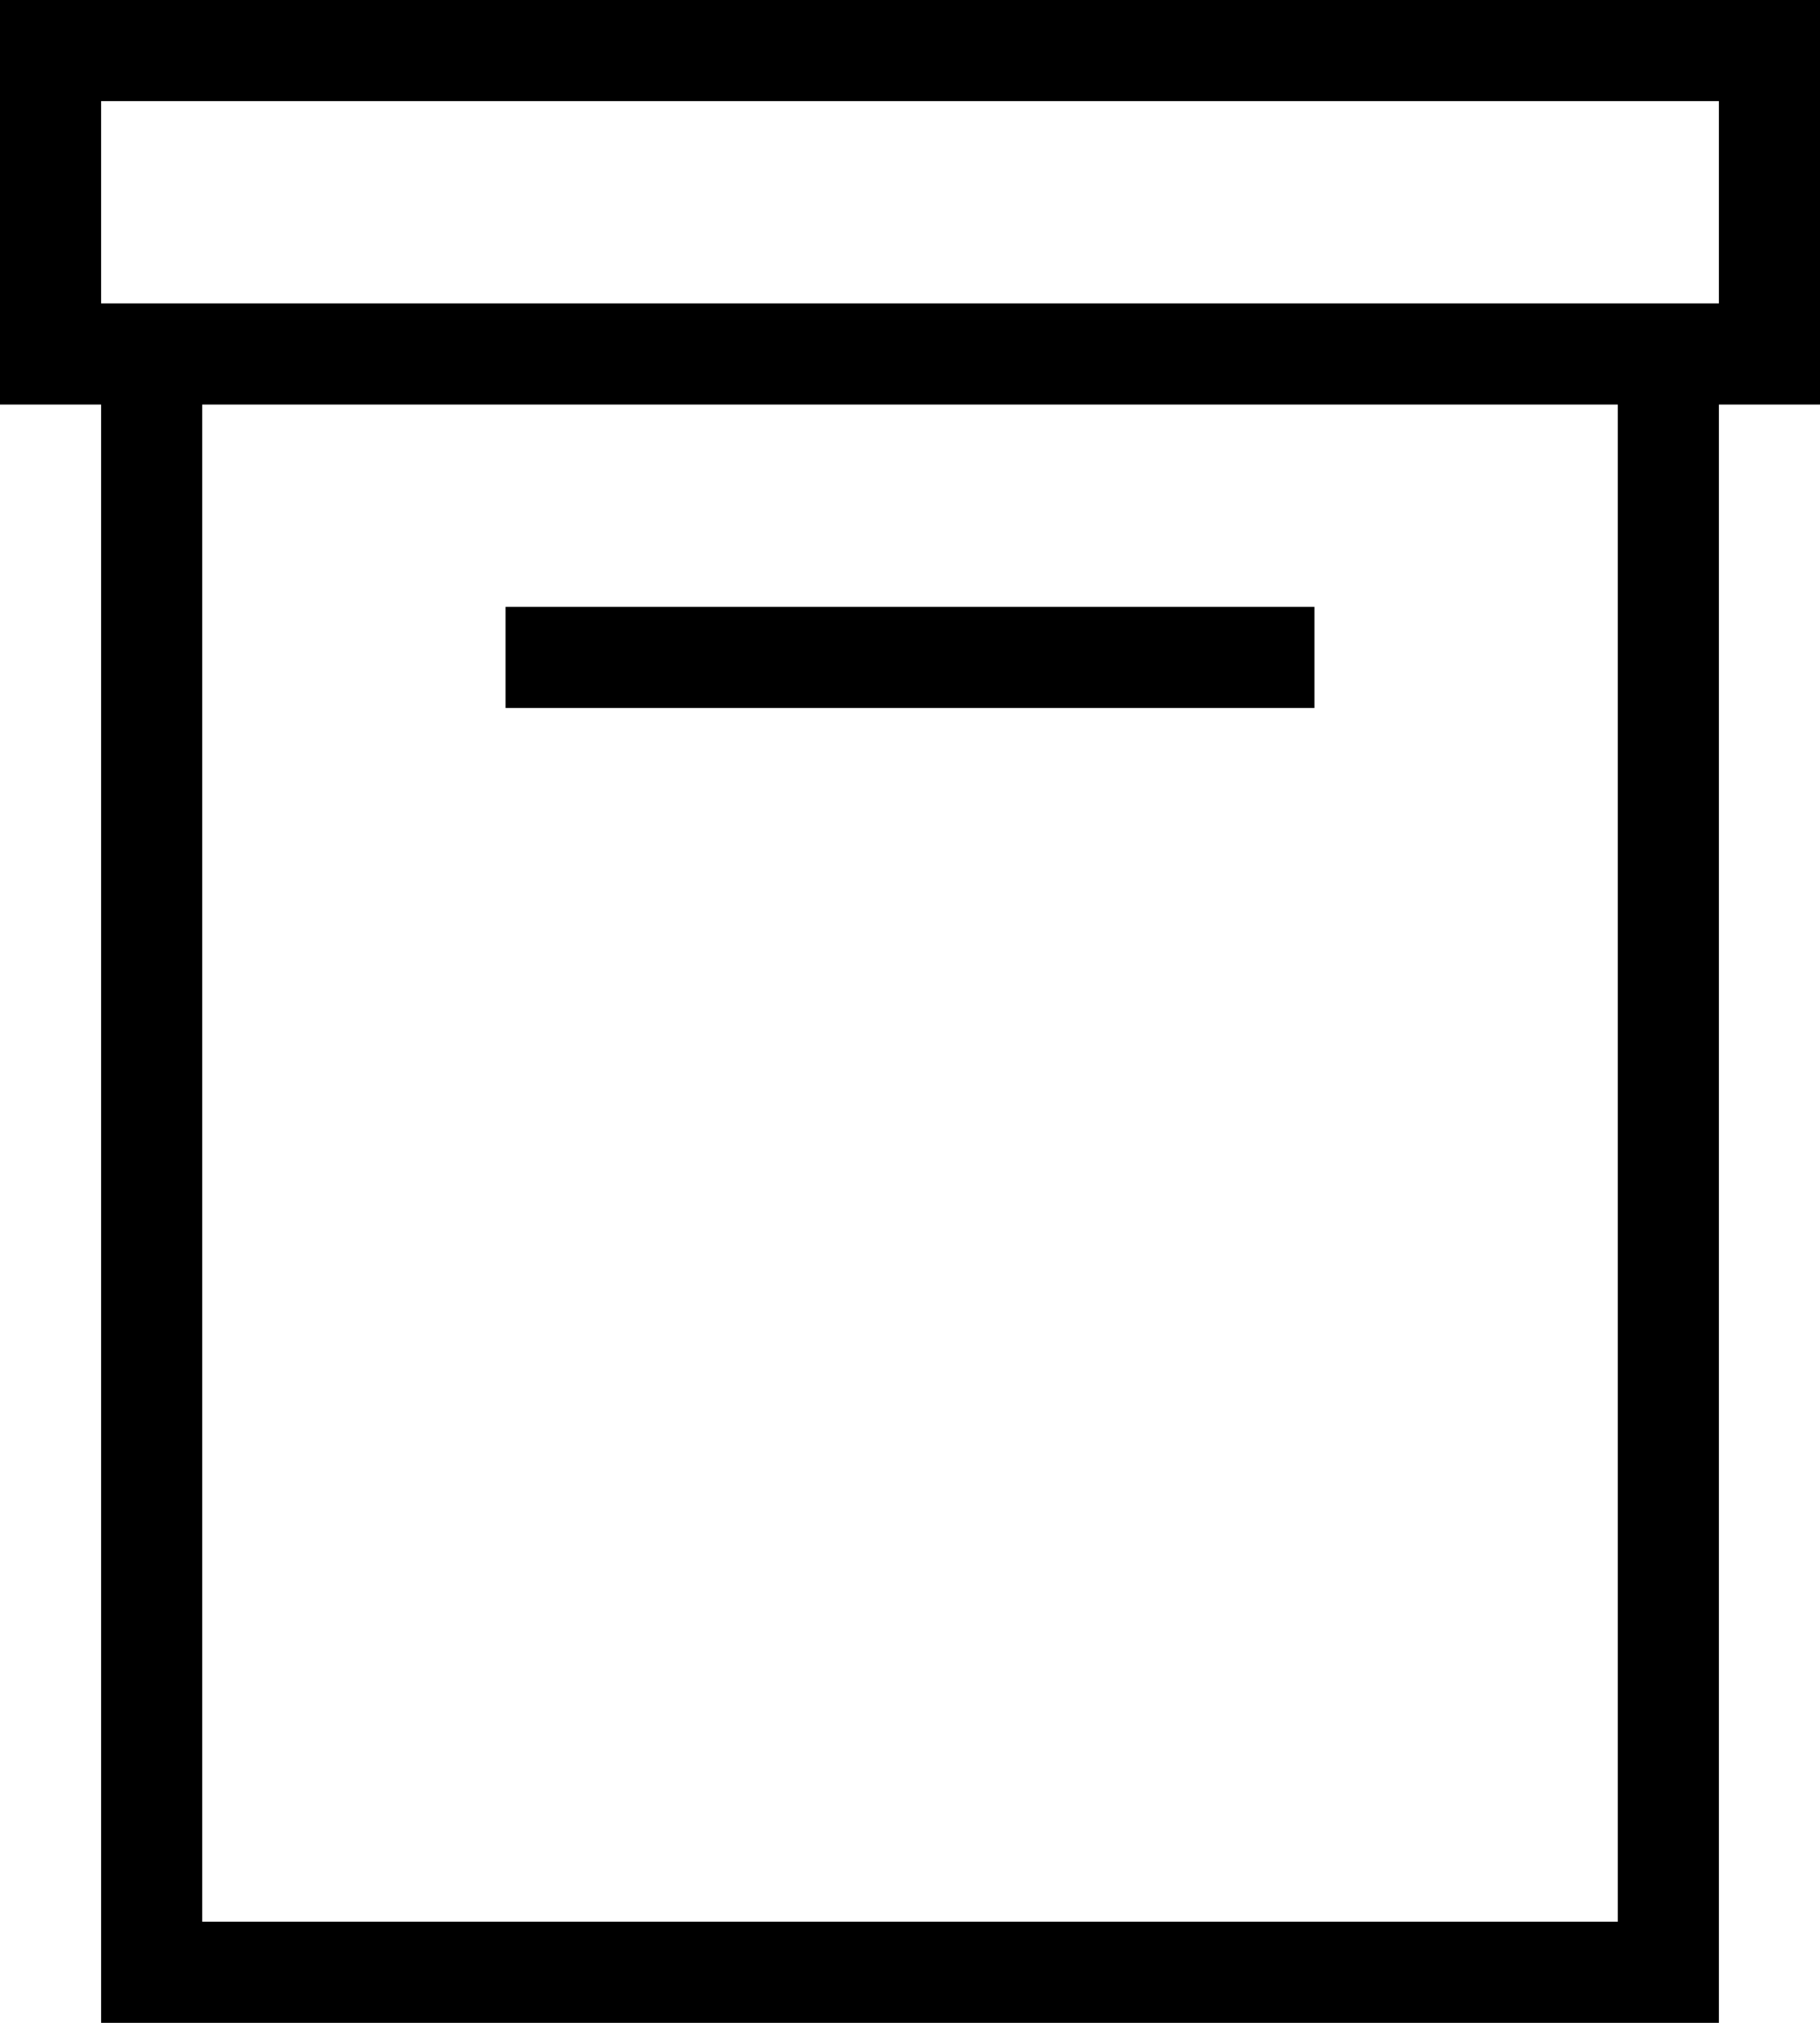 <svg xmlns="http://www.w3.org/2000/svg" viewBox="0 0 18 20"><title>it-box</title><g id="Layer_2" data-name="Layer 2"><g id="Layer_1-2" data-name="Layer 1"><path d="M18,0H0V4H1V20H17V4h1ZM16,19H2V4H16ZM17,3H1V1H17Z"/><rect x="5" y="6" width="8" height="1"/></g></g></svg>